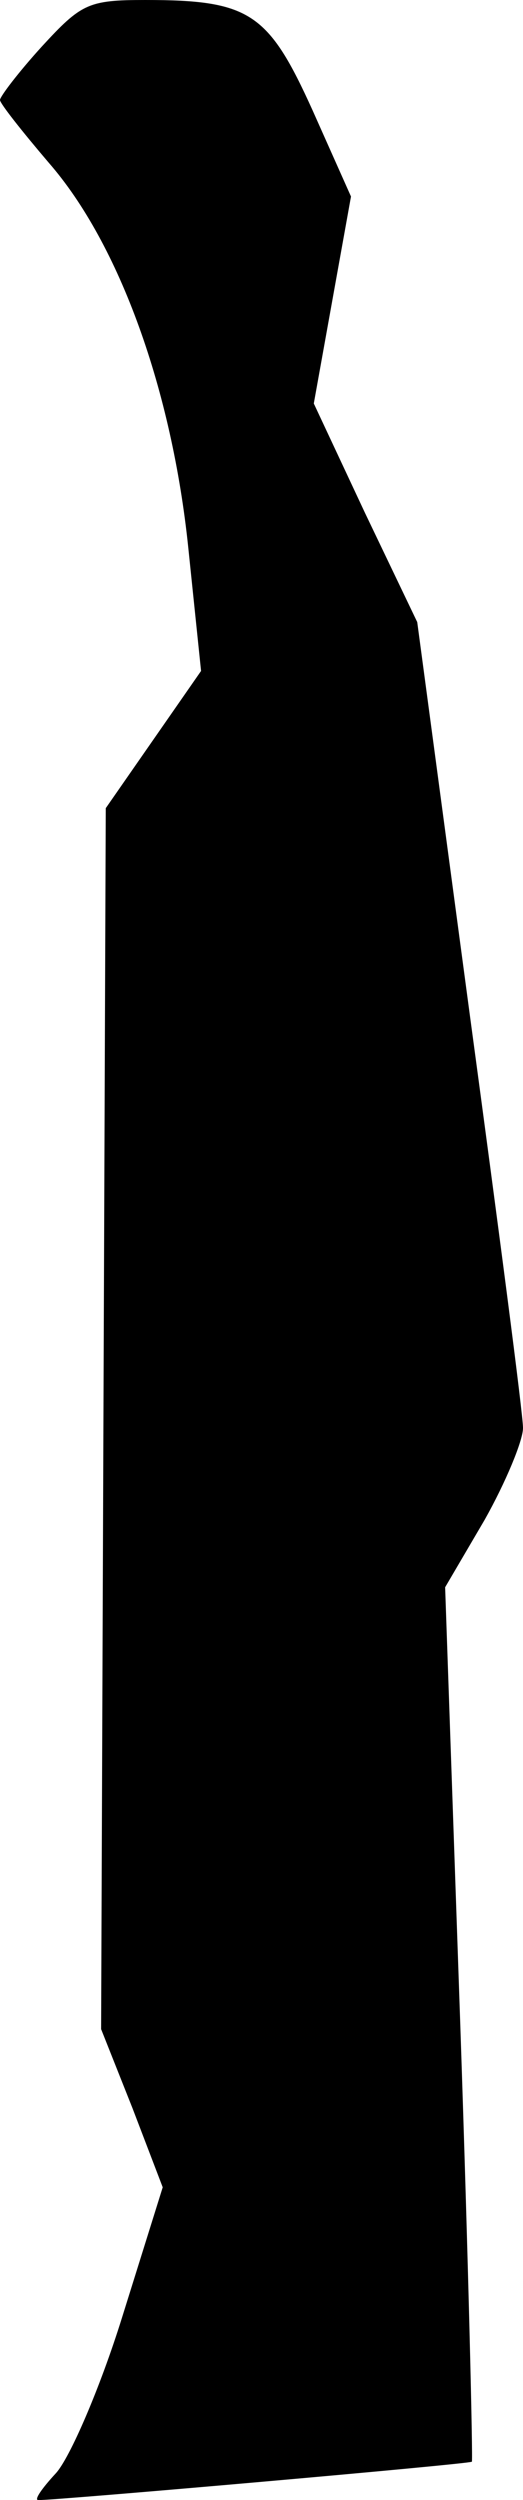<?xml version="1.0" standalone="no"?>
<!DOCTYPE svg PUBLIC "-//W3C//DTD SVG 20010904//EN"
 "http://www.w3.org/TR/2001/REC-SVG-20010904/DTD/svg10.dtd">
<svg version="1.0" xmlns="http://www.w3.org/2000/svg"
 width="45pt" height="215pt" viewBox="0 0 45 215"
 preserveAspectRatio="xMidYMid meet">
<g transform="translate(0,215) scale(0.1,-0.1)"
fill="#000000" stroke="none">
<path fill="#000000" stroke="none" d="M36 2110 c-20 -22 -36 -43 -36 -46 0
-3 19 -27 42 -54 61 -70 106 -196 120 -331 l11 -106 -41 -59 -41 -59 -2 -525
-2 -525 27 -68 26 -68 -35 -112 c-19 -61 -45 -121 -57 -134 -12 -13 -19 -23
-15 -23 18 0 371 31 373 33 1 1 -3 171 -10 377 l-13 375 34 58 c18 32 33 68
33 79 0 12 -21 172 -46 357 l-45 336 -45 94 -44 94 16 89 16 89 -33 74 c-38
84 -54 95 -144 95 -49 0 -55 -3 -89 -40z"/>
</g>
</svg>
